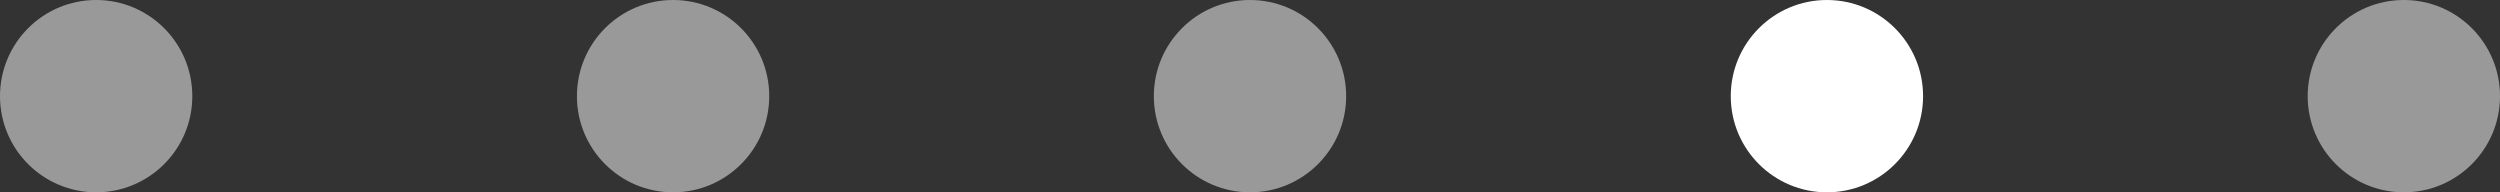 <svg width="104" height="8" viewBox="0 0 104 8" fill="none" xmlns="http://www.w3.org/2000/svg">
<rect x="0" y="0" width="104" height="8" fill="#333333" stroke="none"/>
<circle cx="4" cy="4" r="4" fill="white" fill-opacity="0.5"/>
<circle cx="28" cy="4" r="4" fill="white" fill-opacity="0.5"/>
<circle cx="52" cy="4" r="4" fill="white" fill-opacity="0.5"/>
<circle cx="76" cy="4" r="4" fill="white"/>
<circle cx="100" cy="4" r="4" fill="white" fill-opacity="0.5"/>
</svg>
